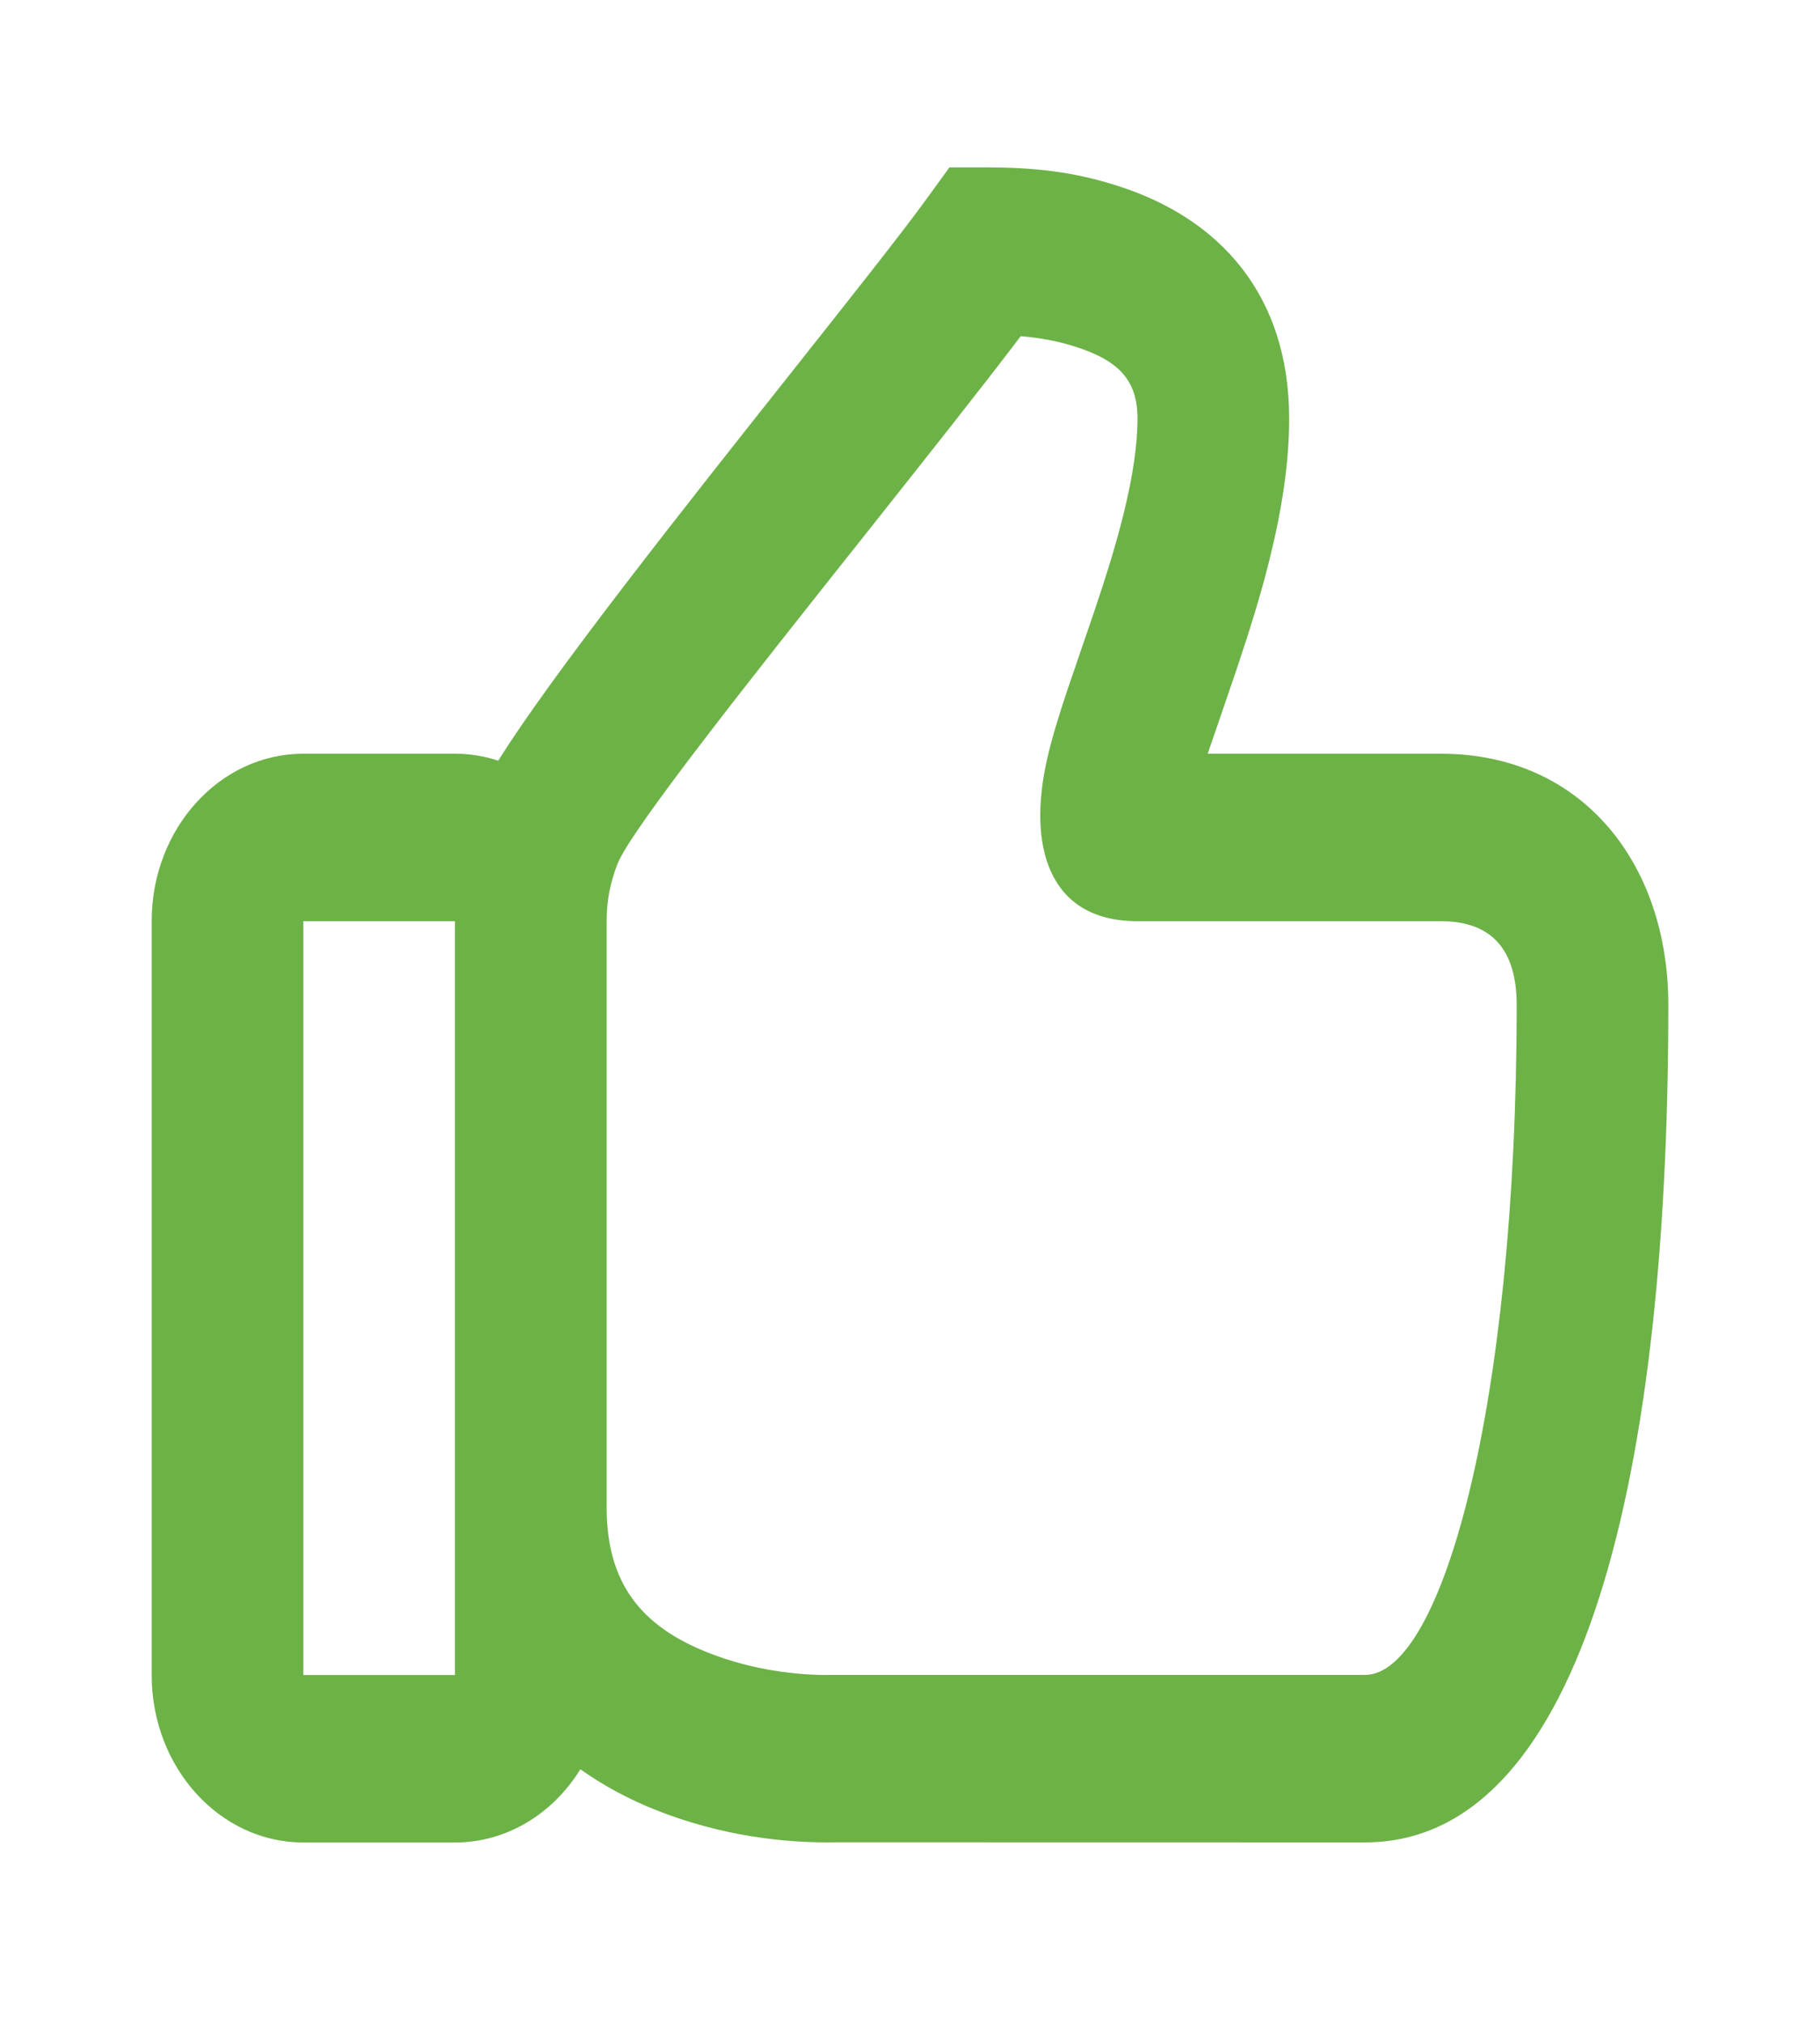<svg width="18" height="20" viewBox="0 0 18 20" fill="none" xmlns="http://www.w3.org/2000/svg">
<g id="24 / basic / thumbs-up">
<path id="icon" fill-rule="evenodd" clip-rule="evenodd" d="M16.5 9.936C16.5 8.542 15.652 7.452 14.25 7.452H11.945L11.966 7.389C11.987 7.327 12.046 7.156 12.103 6.99L12.103 6.99C12.153 6.843 12.202 6.7 12.223 6.639C12.365 6.217 12.47 5.876 12.554 5.539C12.681 5.029 12.75 4.57 12.75 4.139C12.75 2.921 12.069 2.163 11.061 1.84C10.607 1.693 10.211 1.655 9.75 1.655H9.39L9.165 1.965C8.911 2.315 8.411 2.945 7.835 3.672L7.835 3.672C6.773 5.012 5.45 6.681 4.928 7.521C4.792 7.476 4.649 7.452 4.5 7.452H3C2.172 7.452 1.5 8.194 1.5 9.108V16.561C1.5 17.475 2.172 18.217 3 18.217H4.5C5.015 18.217 5.47 17.93 5.74 17.493C5.968 17.655 6.221 17.791 6.497 17.9C7.129 18.149 7.756 18.226 8.276 18.215L13.5 18.216C15.566 18.216 16.5 14.857 16.5 9.936ZM7.003 16.34C6.339 16.078 6 15.651 6 14.904V9.108V9.108C6 8.909 6.033 8.733 6.106 8.544C6.237 8.207 7.426 6.709 8.554 5.289L8.554 5.289L8.554 5.289C9.135 4.556 9.7 3.845 10.095 3.324C10.284 3.34 10.461 3.371 10.642 3.43C11.072 3.568 11.25 3.766 11.25 4.139C11.25 4.402 11.202 4.721 11.108 5.099C11.037 5.381 10.946 5.68 10.817 6.061C10.799 6.115 10.753 6.248 10.705 6.388L10.705 6.389L10.704 6.39C10.646 6.562 10.583 6.745 10.559 6.814C10.462 7.106 10.397 7.32 10.354 7.515C10.167 8.343 10.354 9.108 11.25 9.108H14.25C14.768 9.108 15 9.406 15 9.936C15 13.902 14.261 16.56 13.5 16.56H8.25L8.222 16.56C7.894 16.567 7.433 16.511 7.003 16.34ZM3 16.561V9.108H4.5V16.561H3Z" fill="#6DB247"/>
</g>
</svg>
